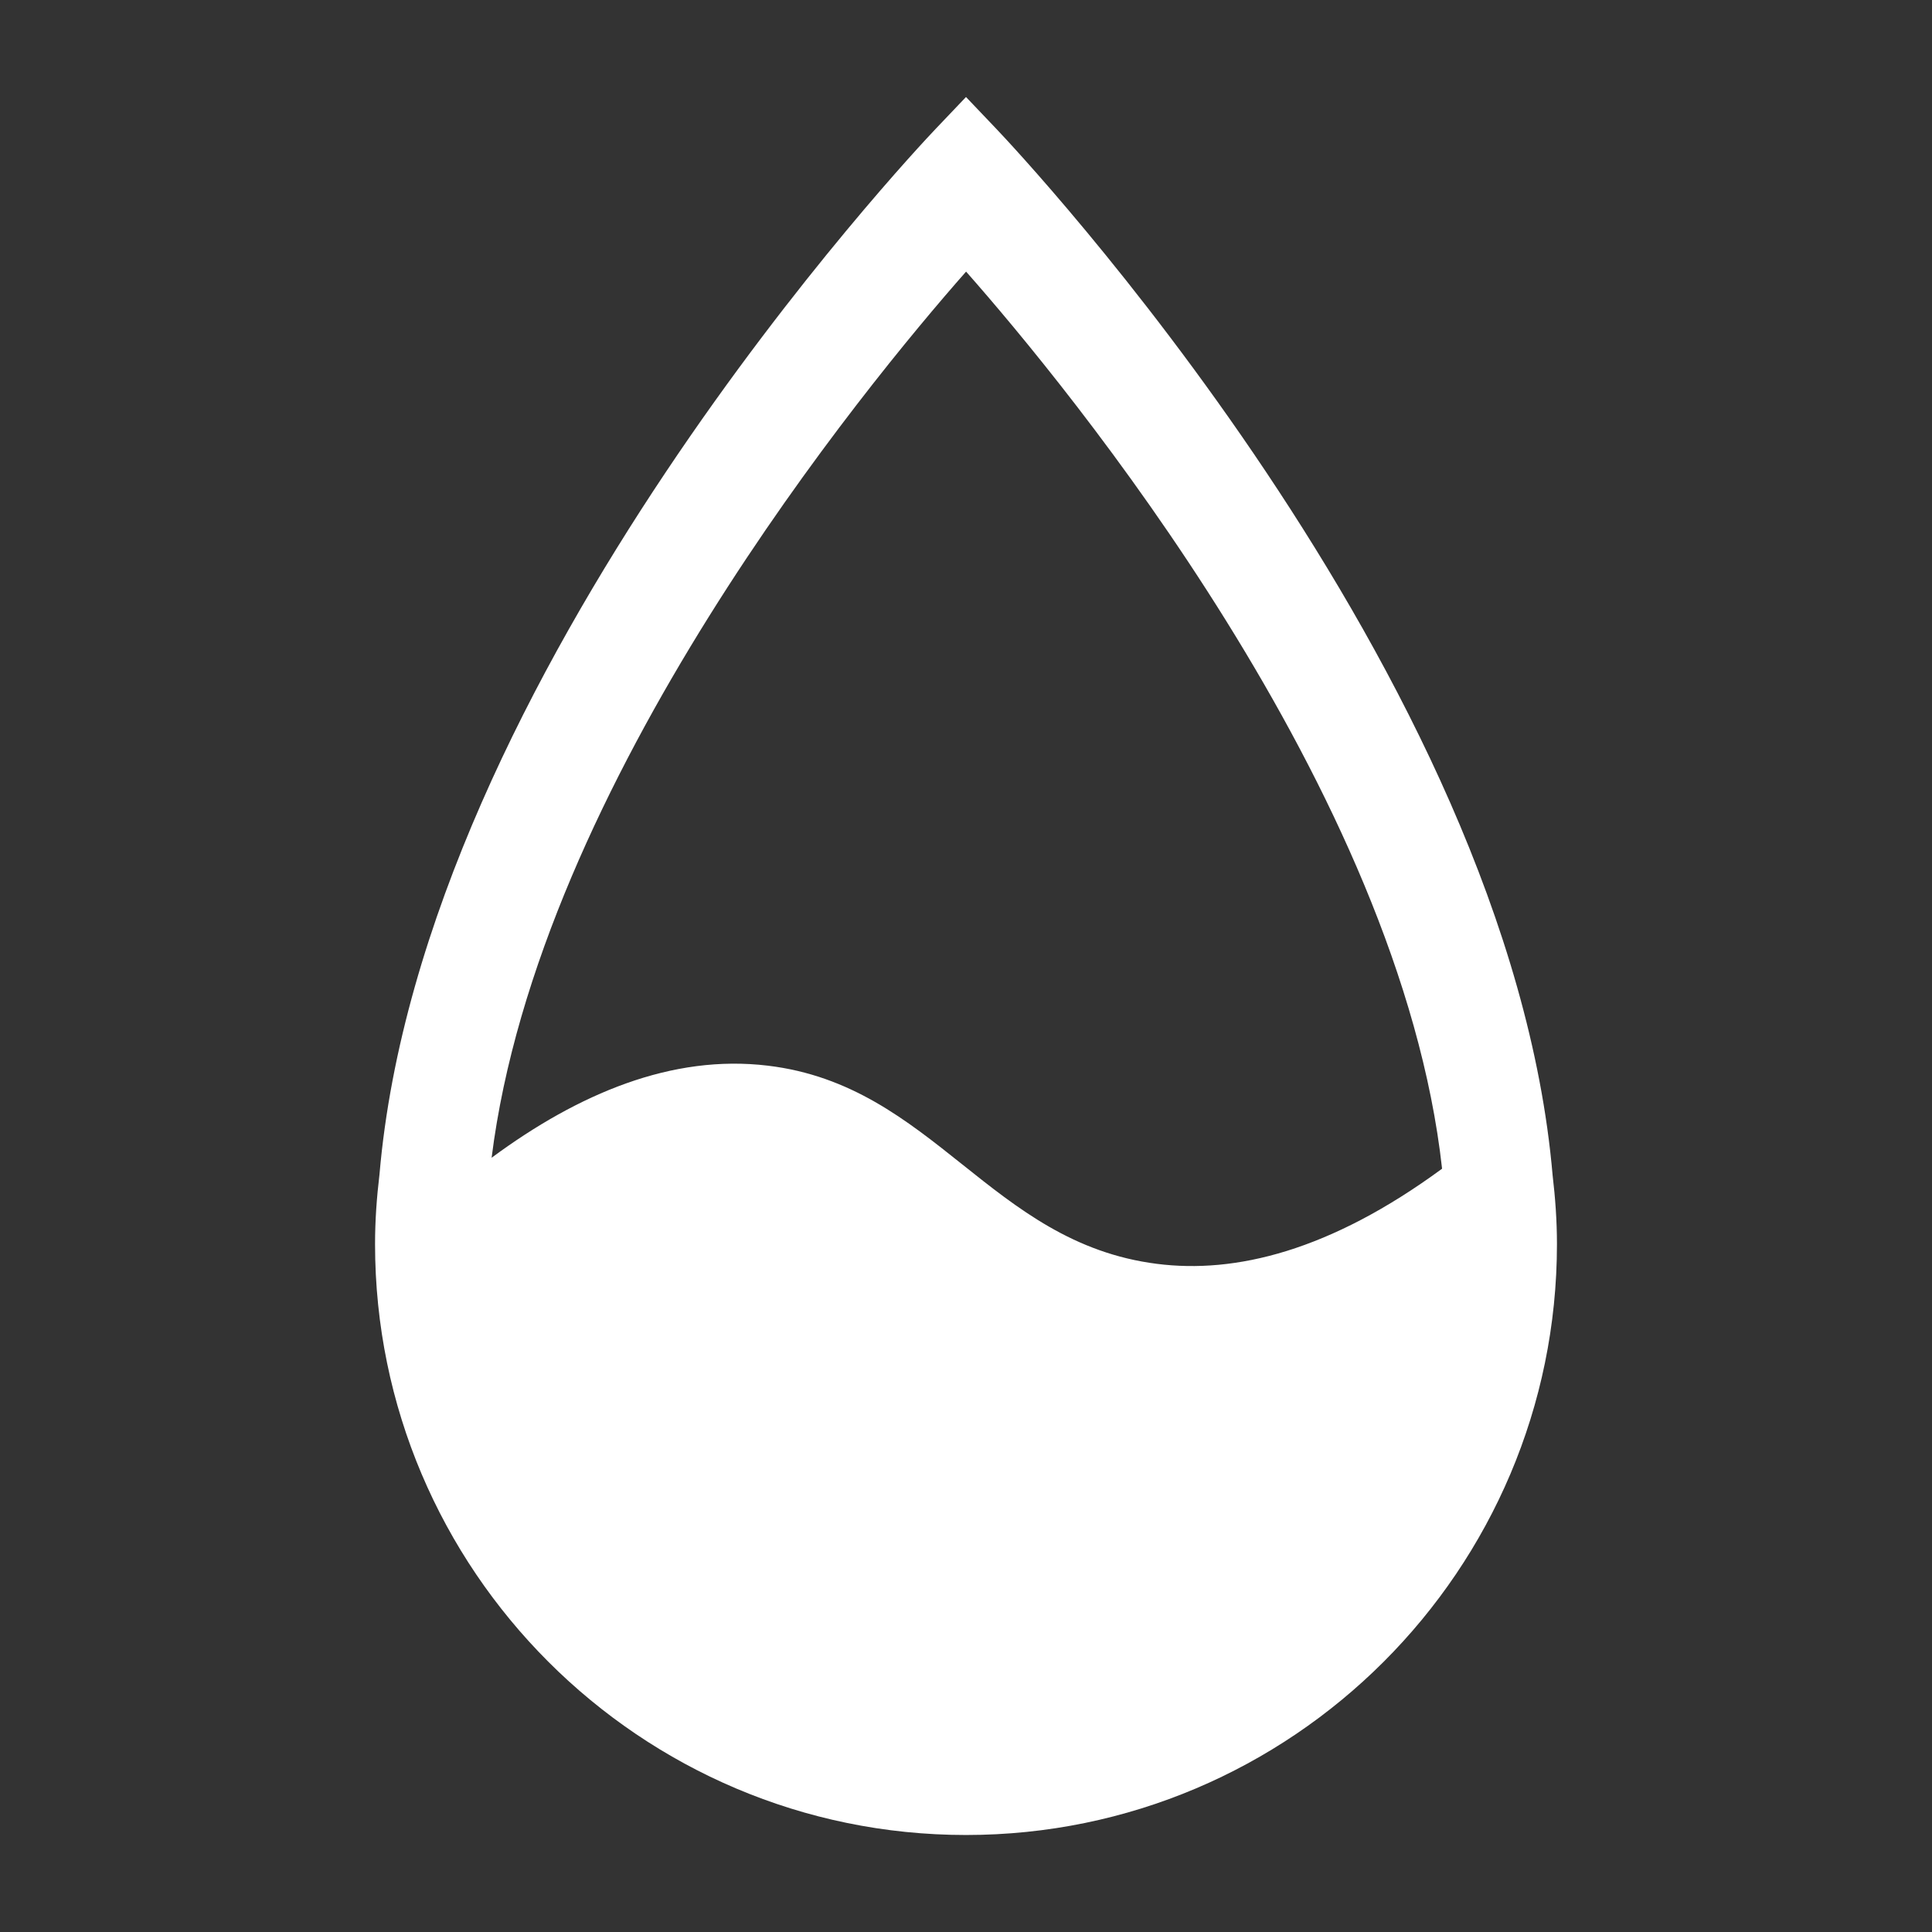 <?xml version="1.0" encoding="UTF-8"?>
<svg width="24px" height="24px" viewBox="0 0 24 24" version="1.1" xmlns="http://www.w3.org/2000/svg" xmlns:xlink="http://www.w3.org/1999/xlink">
    <rect x="0" y="0" width="24" height="24" fill="#333333" stroke="none"/>
    <!-- Generator: Sketch 52.1 (67048) - http://www.bohemiancoding.com/sketch -->
    <title>saturation-icon</title>
    <desc>Created with Sketch.</desc>
    <g id="Page-1" stroke="none" stroke-width="1" fill="none" fill-rule="evenodd">
        <g id="saturation-icon" fill="#FFFFFF">
            <path d="M12.001,3.374 C13.258,4.798 17.393,9.812 17.914,14.518 C16.518,15.543 15.343,15.824 14.372,15.7 C12.302,15.438 11.599,13.484 9.537,13.238 C8.348,13.095 7.187,13.584 6.107,14.382 C6.691,9.72 10.757,4.785 12.001,3.374 M19.287,14.598 C18.748,8.361 12.638,1.875 12.378,1.602 L12,1.205 L11.622,1.602 C11.362,1.876 5.247,8.367 4.714,14.59 C4.68,14.873 4.659,15.16 4.659,15.454 C4.659,19.502 7.951,22.795 12,22.795 C16.049,22.795 19.341,19.502 19.341,15.454 C19.341,15.164 19.32,14.878 19.287,14.598" id="Fill-1"></path>
        </g>
    </g>
</svg>